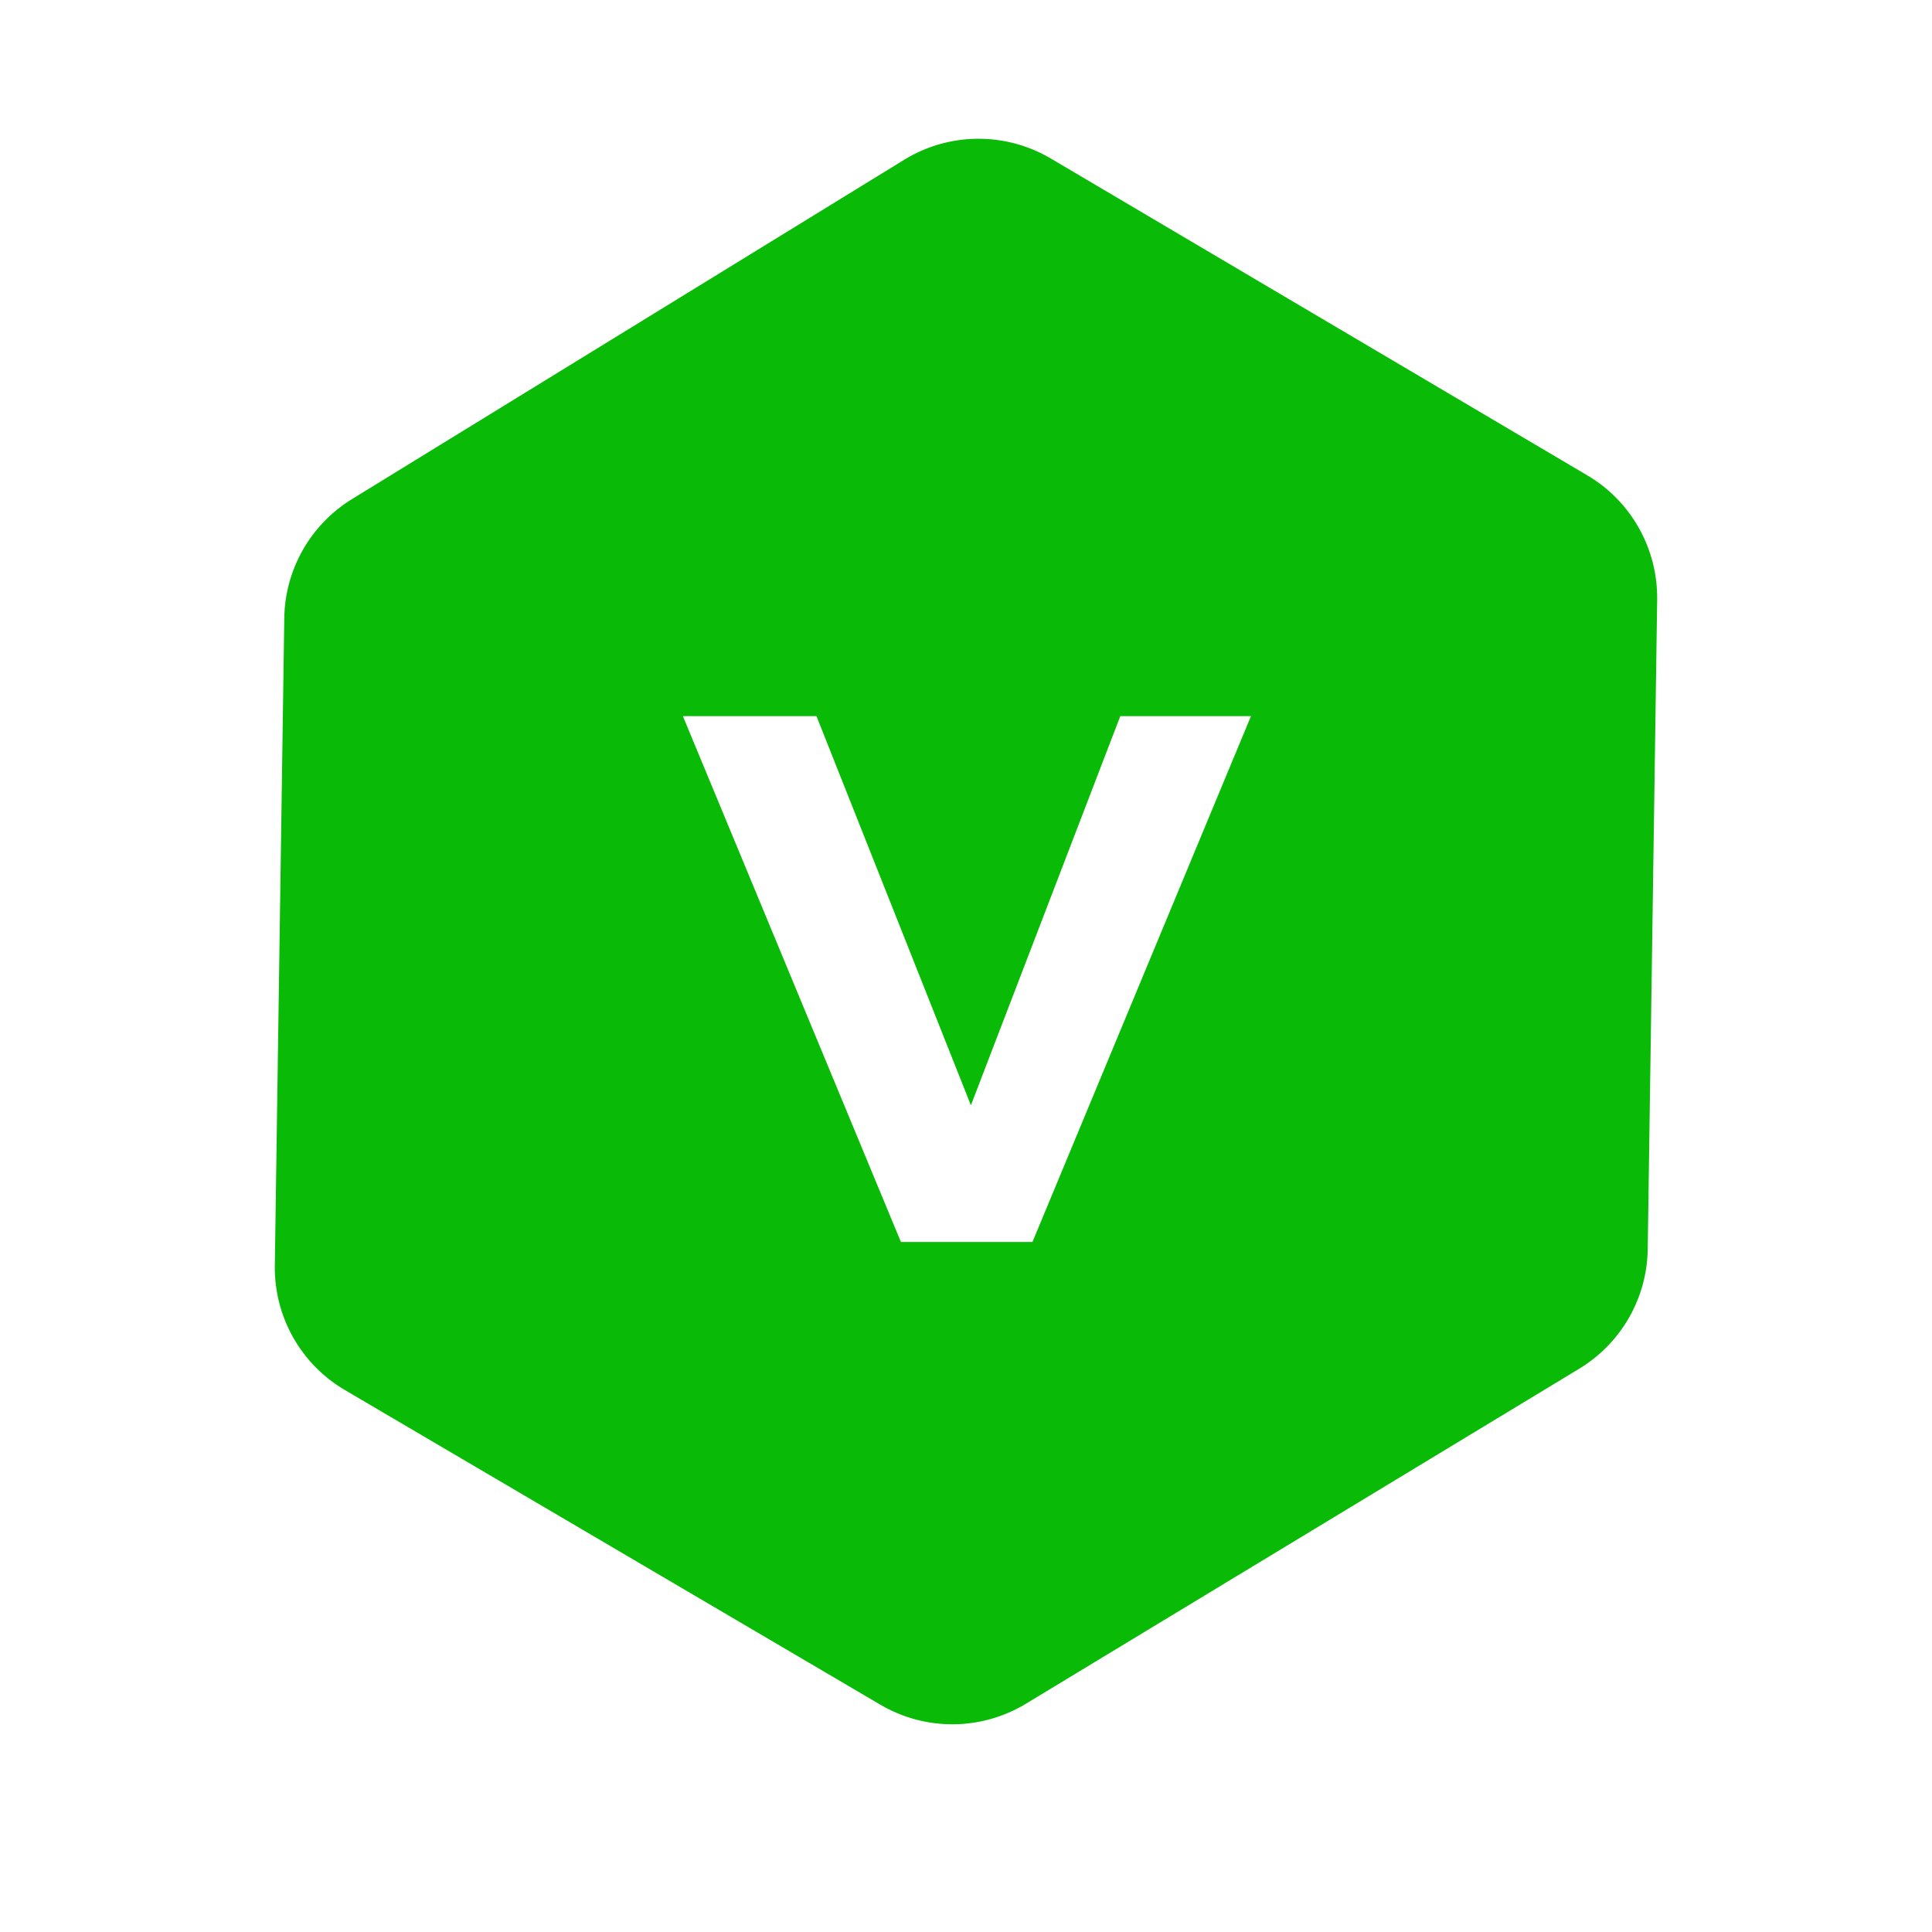 <?xml version="1.0" encoding="UTF-8"?>
<svg width="28px" height="28px" viewBox="0 0 28 28" version="1.1" xmlns="http://www.w3.org/2000/svg" xmlns:xlink="http://www.w3.org/1999/xlink">
    <!-- Generator: Sketch 50.2 (55047) - http://www.bohemiancoding.com/sketch -->
    <title>Artboard 2</title>
    <desc>Created with Sketch.</desc>
    <defs></defs>
    <g id="Artboard-2" stroke="none" stroke-width="1" fill="none" fill-rule="evenodd">
        <path d="M14.868,24.692 C14.221,25.084 13.411,25.089 12.759,24.706 L4.999,20.146 C4.36,19.771 3.972,19.082 3.983,18.341 L4.12,8.958 C4.13,8.254 4.5,7.603 5.1,7.234 L13.105,2.315 C13.755,1.916 14.572,1.909 15.229,2.297 L23.006,6.89 C23.642,7.266 24.027,7.954 24.017,8.693 L23.88,18.105 C23.87,18.814 23.495,19.468 22.888,19.836 L14.868,24.692 Z M13.057,18 L14.963,18 L18.13,10.379 L16.236,10.379 L14.071,16.019 L11.833,10.379 L9.897,10.379 L13.057,18 Z" id="Combined-Shape" fill="#09BB07"></path>
    </g>
</svg>